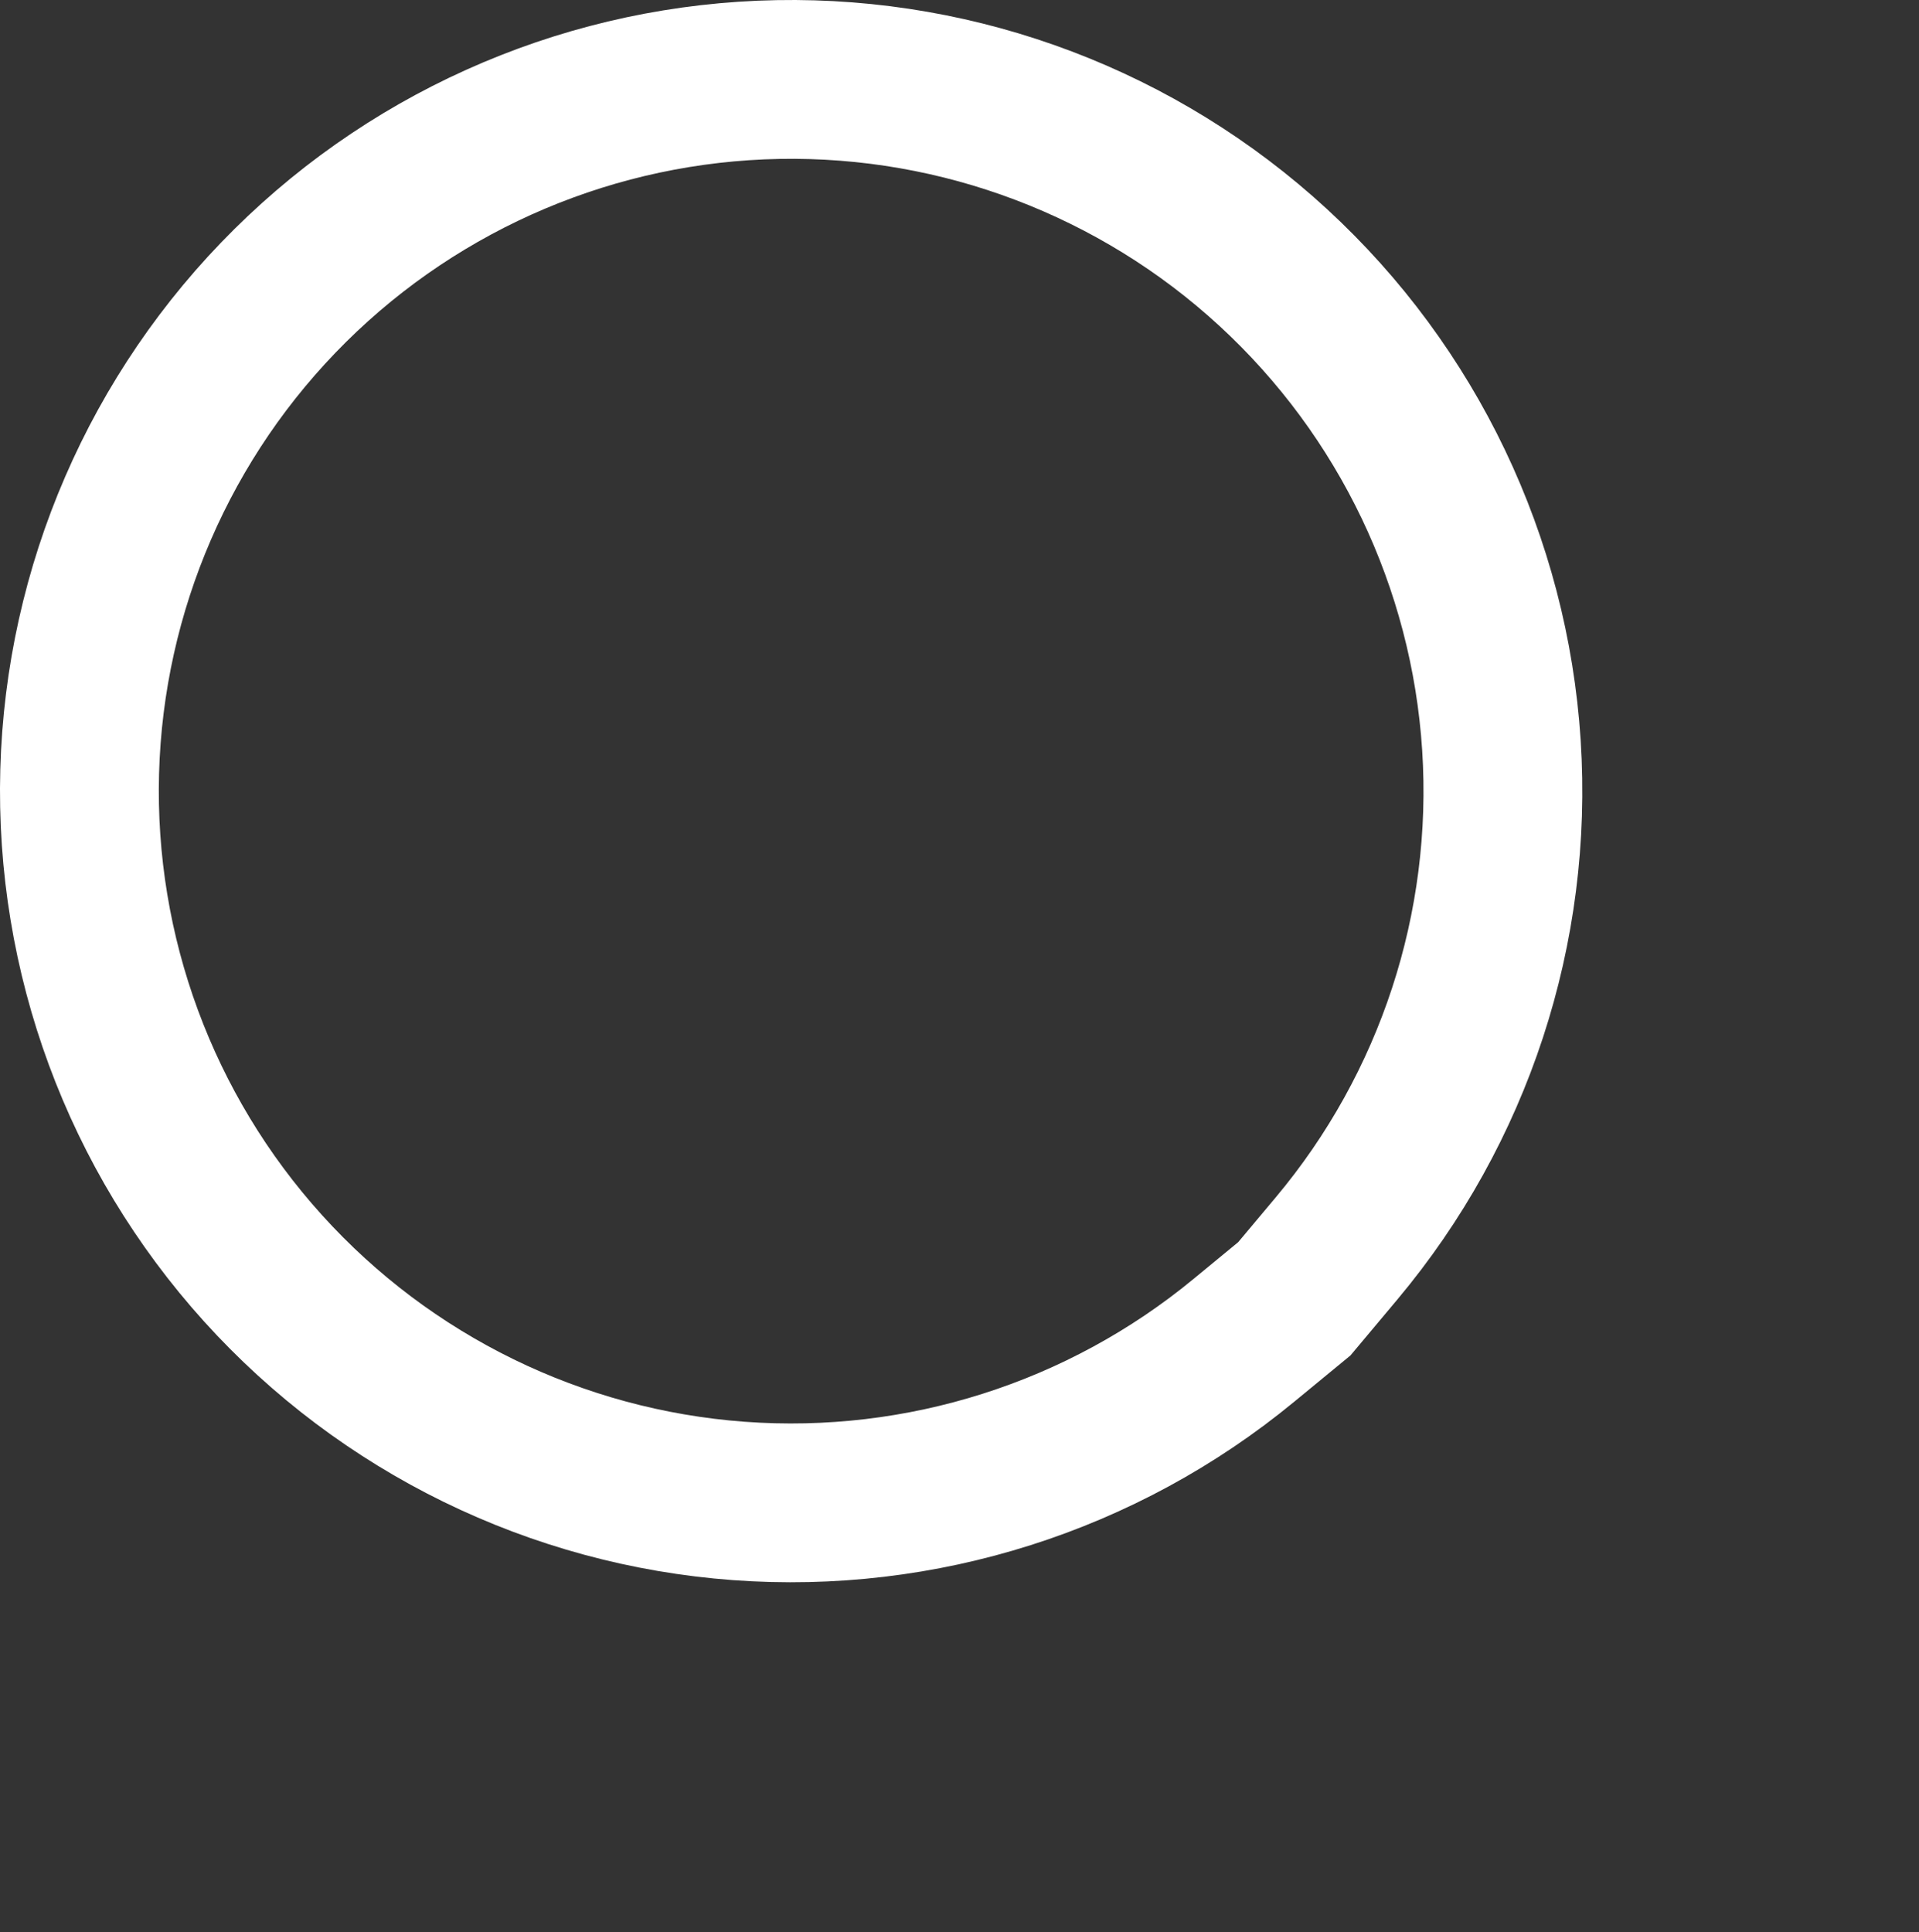 <svg width="145" height="146" viewBox="0 0 145 146" fill="none" xmlns="http://www.w3.org/2000/svg">
<rect x="0" y="0" width="145" height="146" fill="#333333" stroke="none"/>
<path d="M97.798 98.142L93.963 101.299C83.283 110.092 69.624 114.431 55.827 113.415C42.029 112.398 29.155 106.103 19.879 95.838C10.603 85.574 5.64 72.129 6.02 58.3C6.401 44.47 12.097 31.32 21.923 21.581C31.75 11.842 44.952 6.265 58.784 6.009C72.616 5.753 86.015 10.837 96.196 20.205C106.376 29.573 112.555 42.504 113.448 56.31C114.341 70.116 109.879 83.735 100.989 94.335L97.798 98.142Z" stroke="white" stroke-width="12"/>
</svg>
